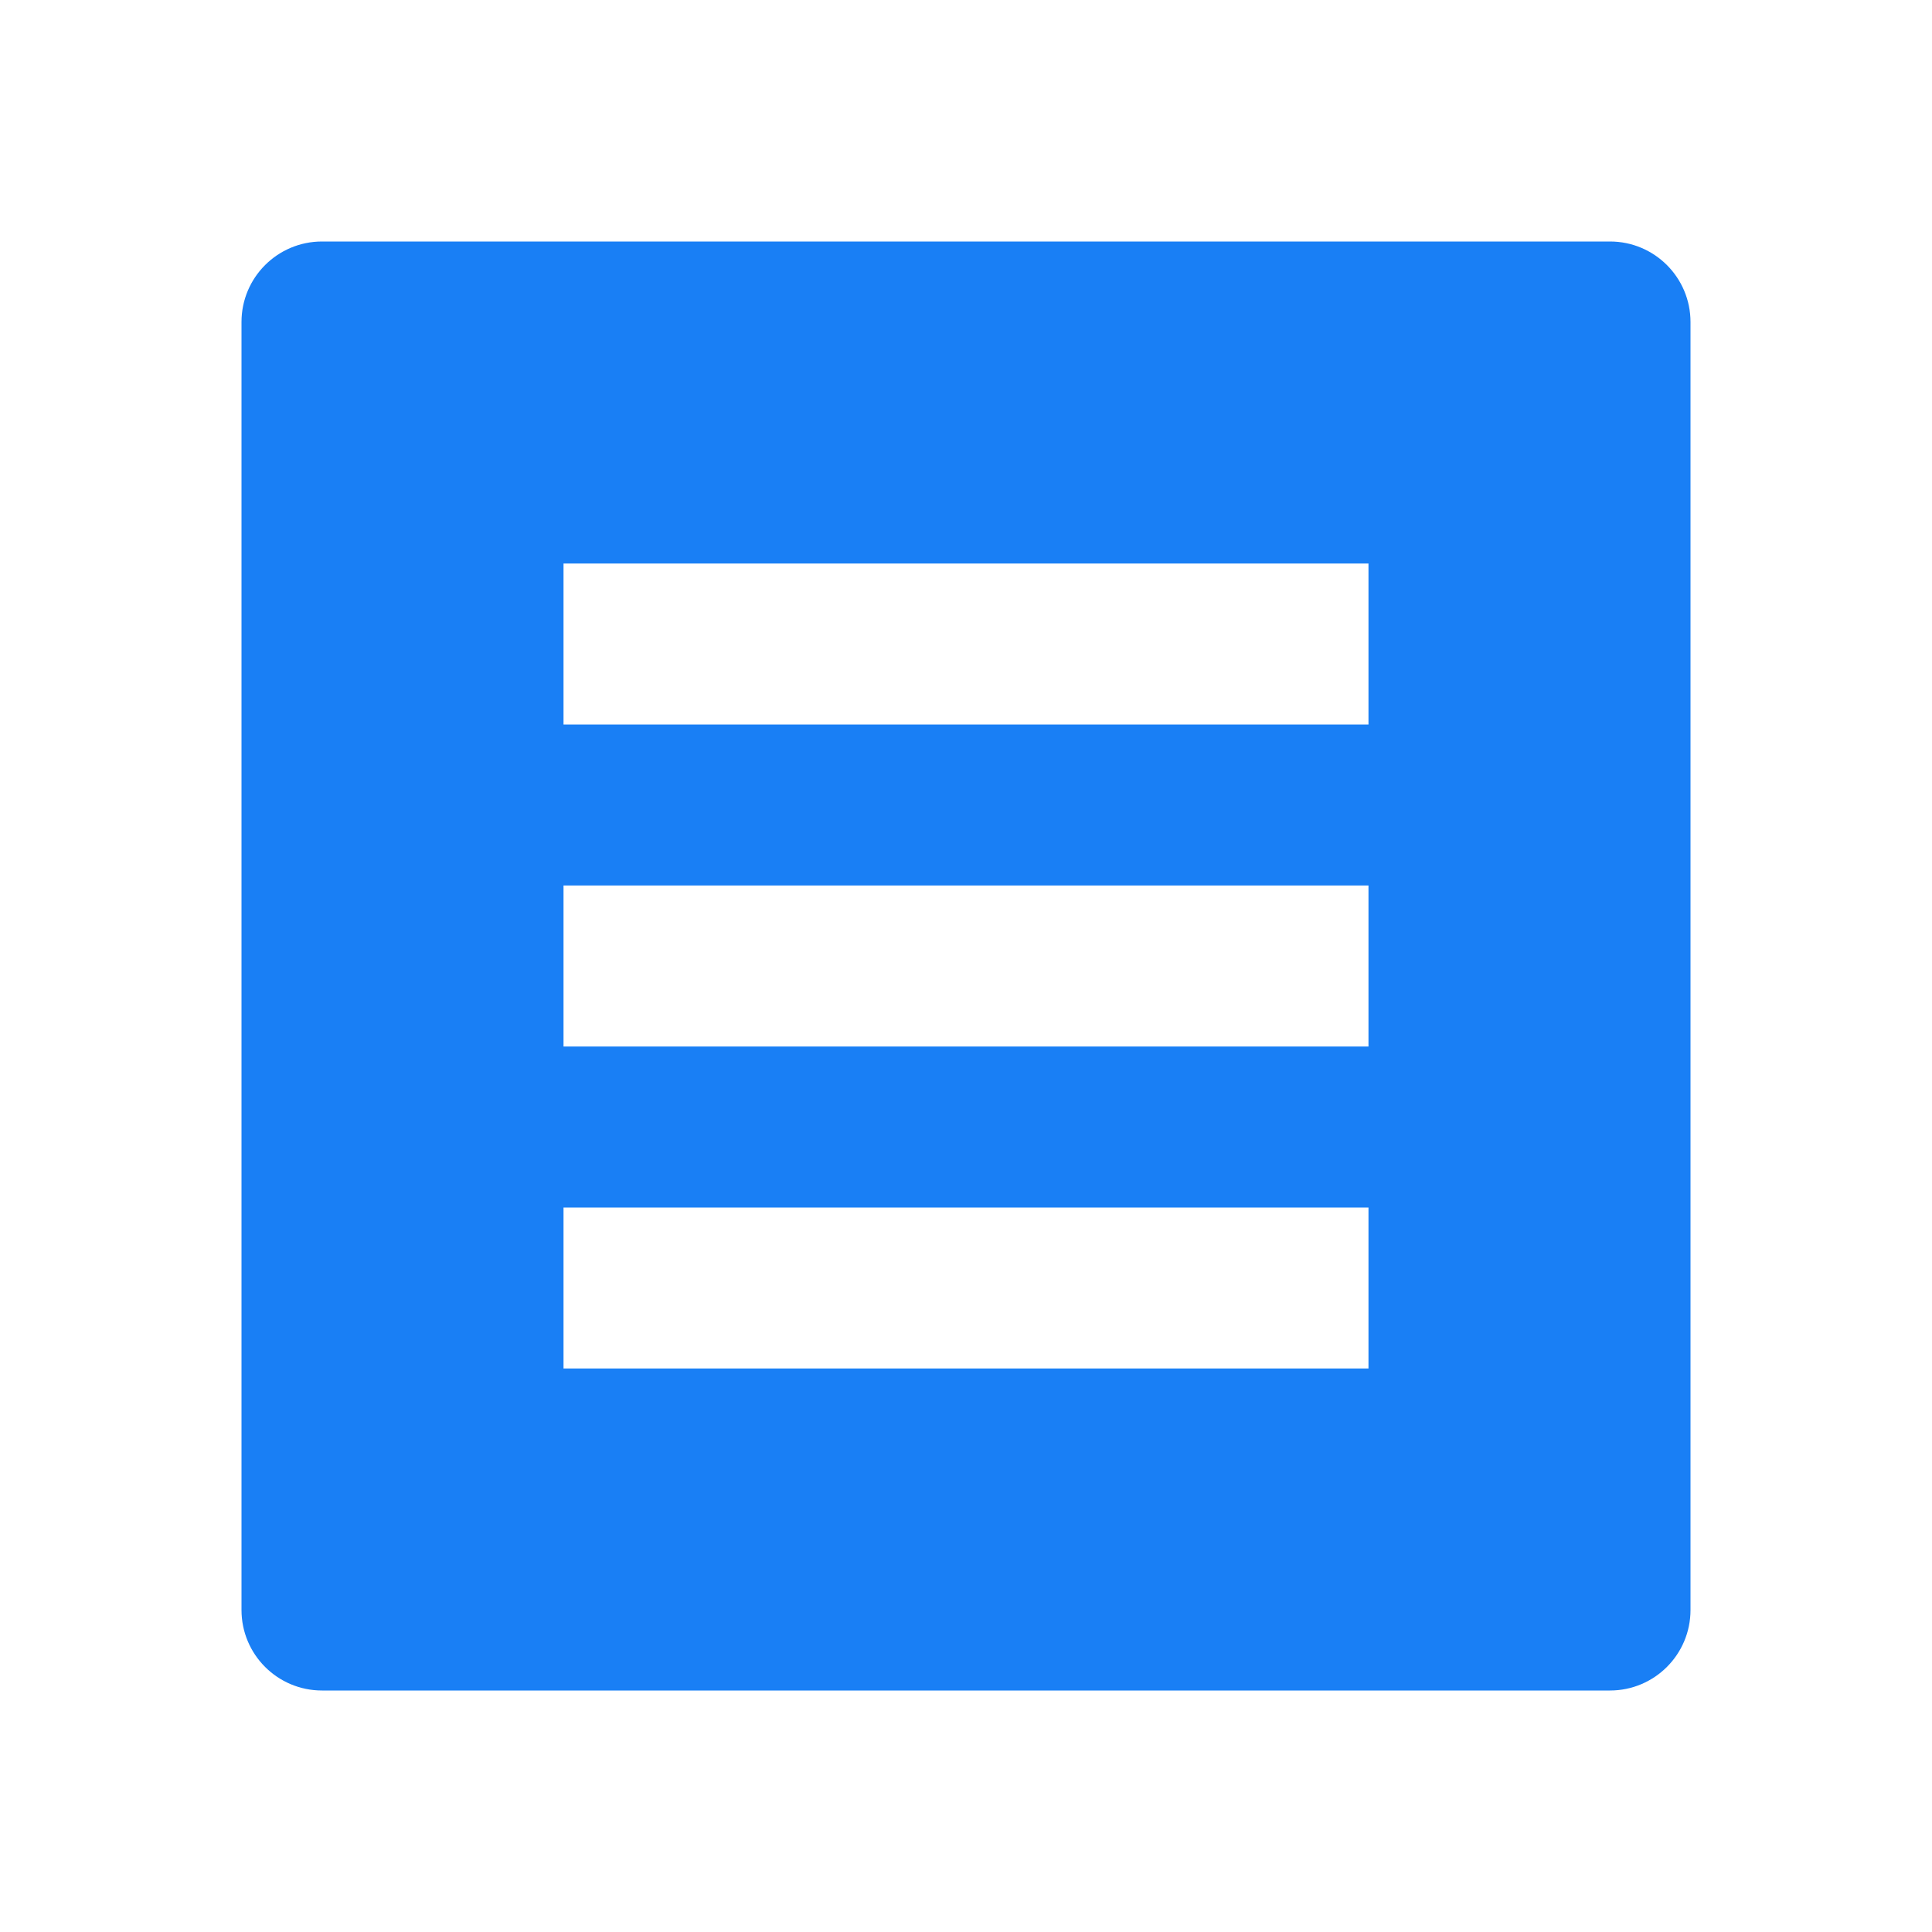 <svg width="40" height="40" viewBox="0 0 40 40" fill="none" xmlns="http://www.w3.org/2000/svg">
<path d="M6.667 5C5.746 5 5 5.746 5 6.667V33.333C5 34.254 5.746 35 6.667 35H33.333C34.254 35 35 34.254 35 33.333V6.667C35 5.746 34.254 5 33.333 5H6.667ZM11.667 15V11.667H28.333V15H11.667ZM11.667 21.667V18.333H28.333V21.667H11.667ZM28.333 28.333H11.667V25H28.333V28.333Z" fill="#197FF5"/>
</svg>
